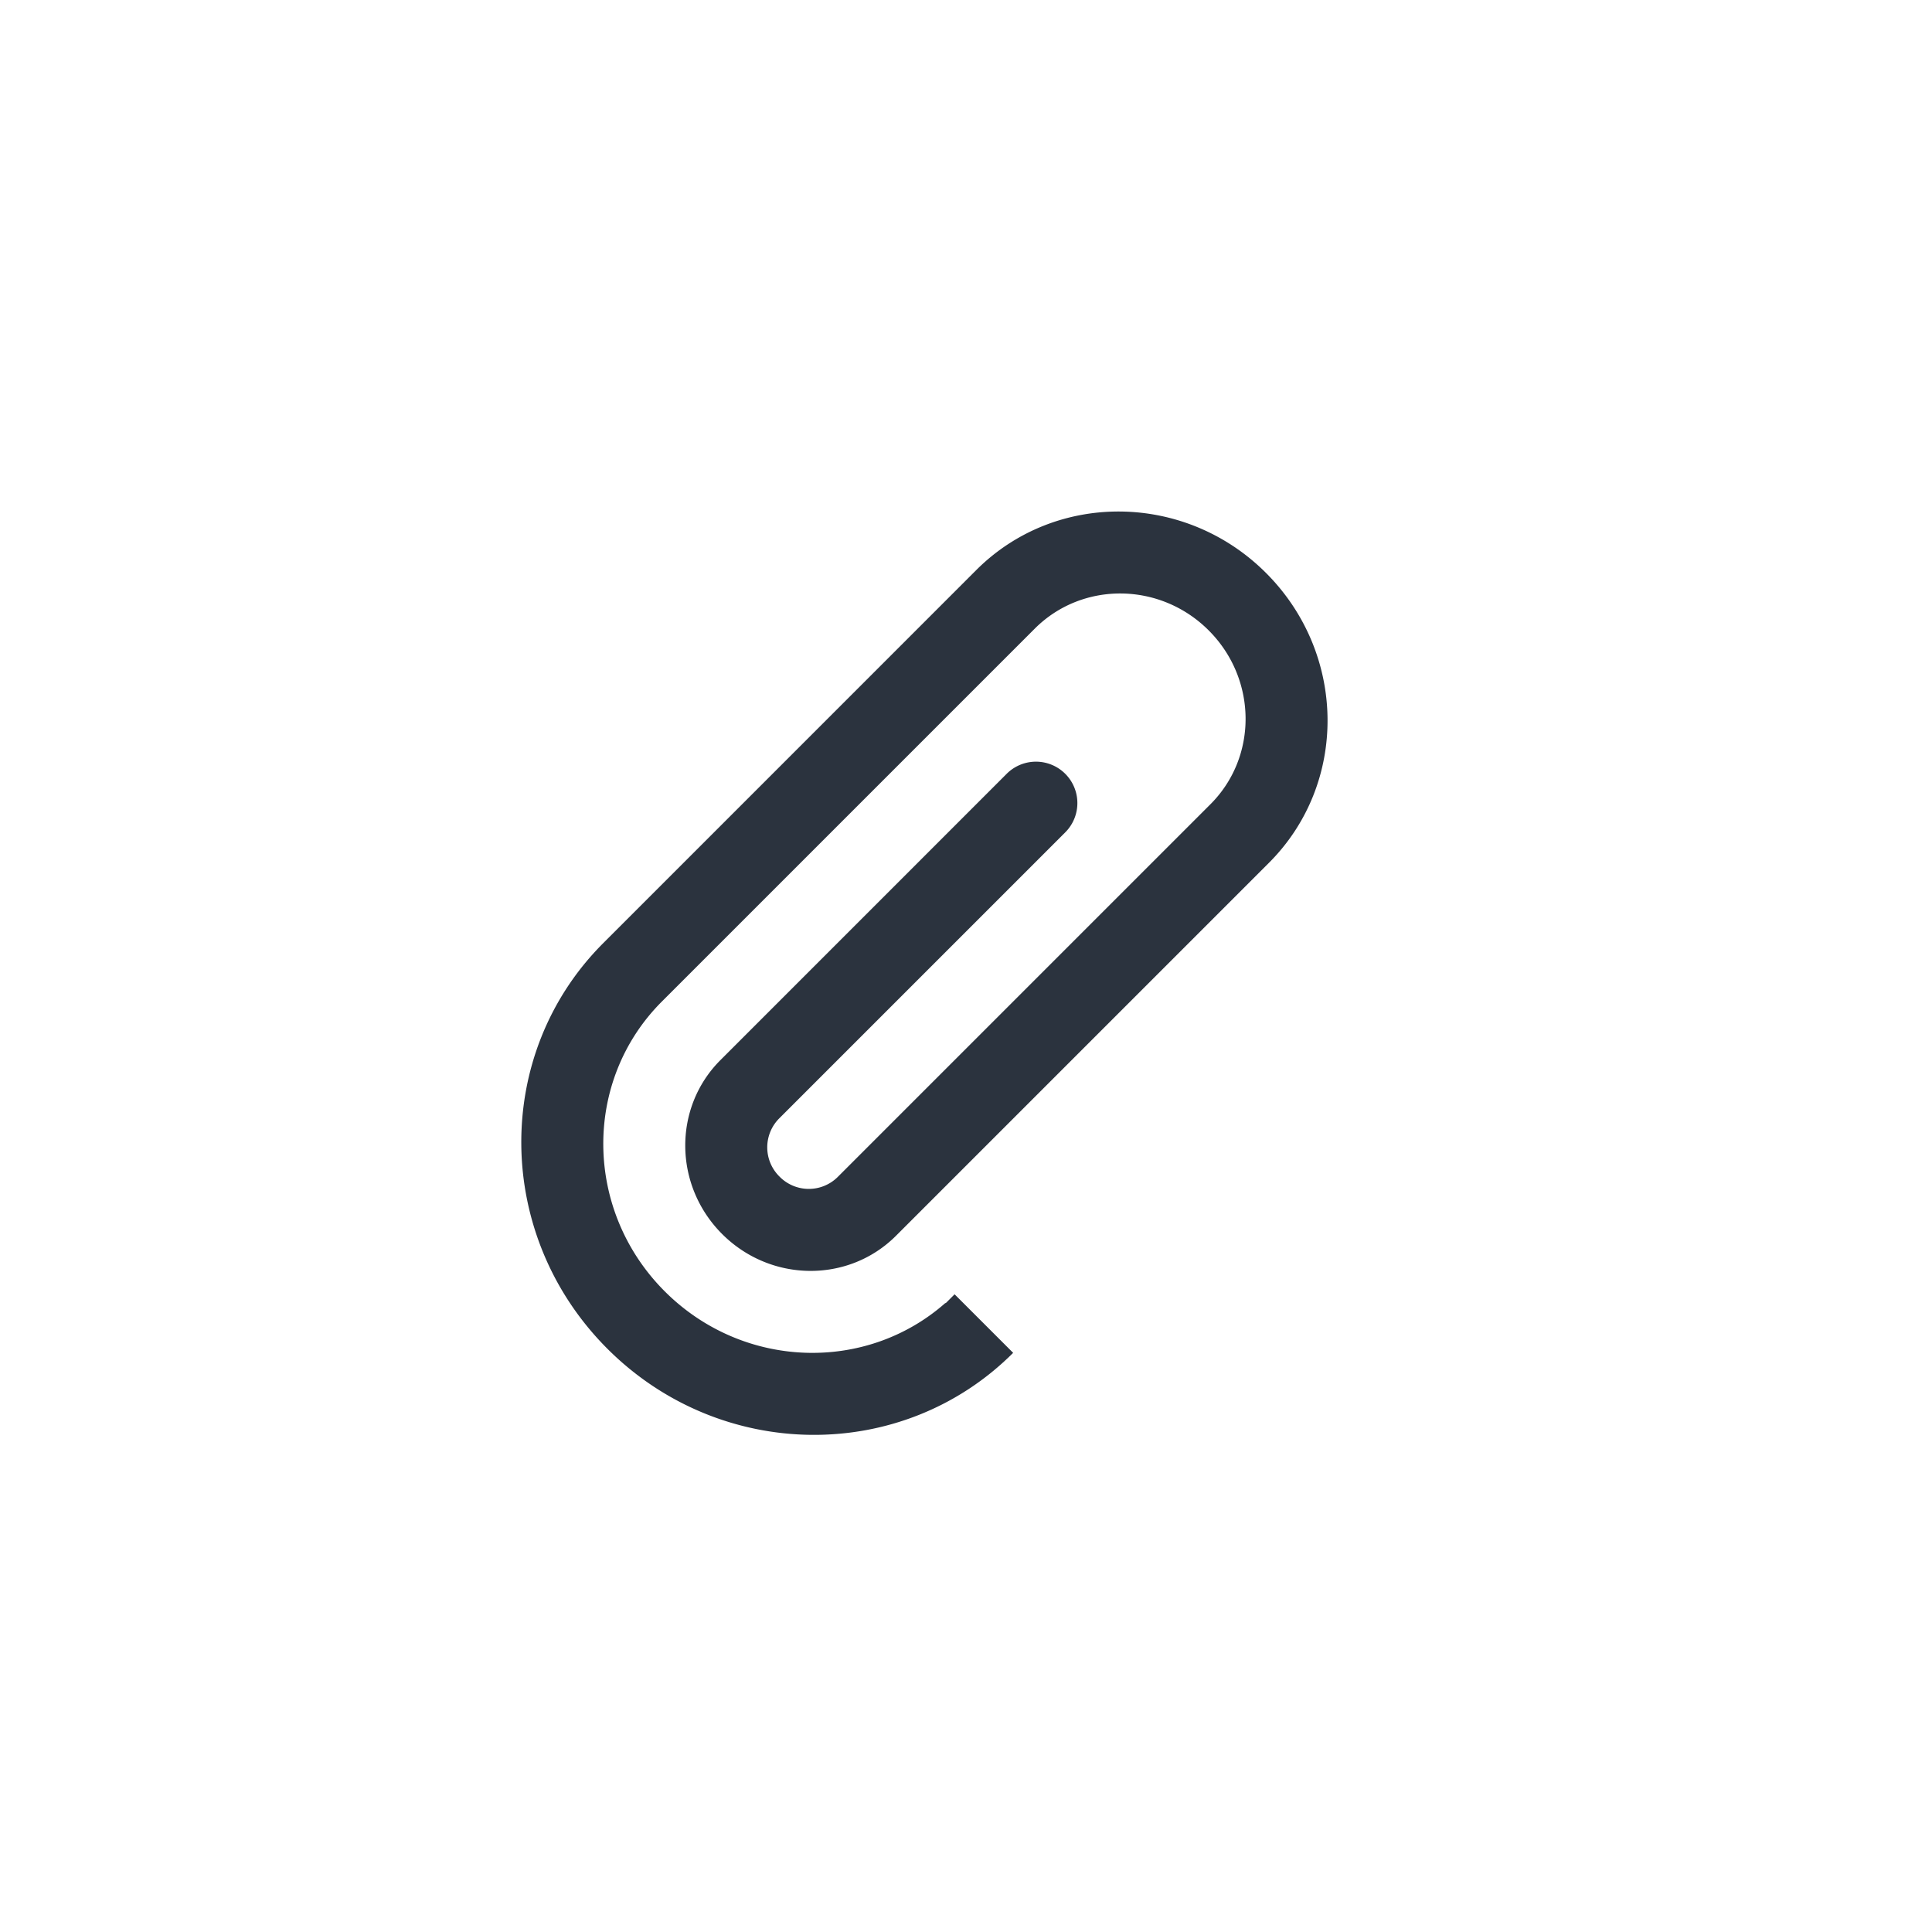 <svg xmlns="http://www.w3.org/2000/svg" width="40" height="40" viewBox="0 0 40 40">
    <path fill="#2B333E" fill-rule="evenodd" d="M17.808 21.48l-1.68 1.68a.849.849 0 0 0 .011 1.2.849.849 0 0 0 1.2.013l1.68-1.68 4.854-4.854 1.188-1.188c.984-.984.968-2.596-.037-3.6-1.004-1.004-2.616-1.02-3.6-.036l-7.721 7.721c-1.64 1.64-1.613 4.327.06 6 1.611 1.611 4.16 1.697 5.811.24l.006.005.184-.184 1.212 1.212c-2.296 2.297-6.057 2.259-8.4-.084-2.344-2.344-2.382-6.105-.085-8.4l7.721-7.722c1.64-1.64 4.327-1.613 6 .06 1.674 1.674 1.701 4.36.061 6l-3.964 3.964-2.57 2.57-1.188 1.188c-.984.984-2.596.968-3.6-.036s-1.02-2.616-.036-3.6l5.927-5.928a.857.857 0 0 1 1.213 1.212l-4.247 4.247z"/>
</svg>
